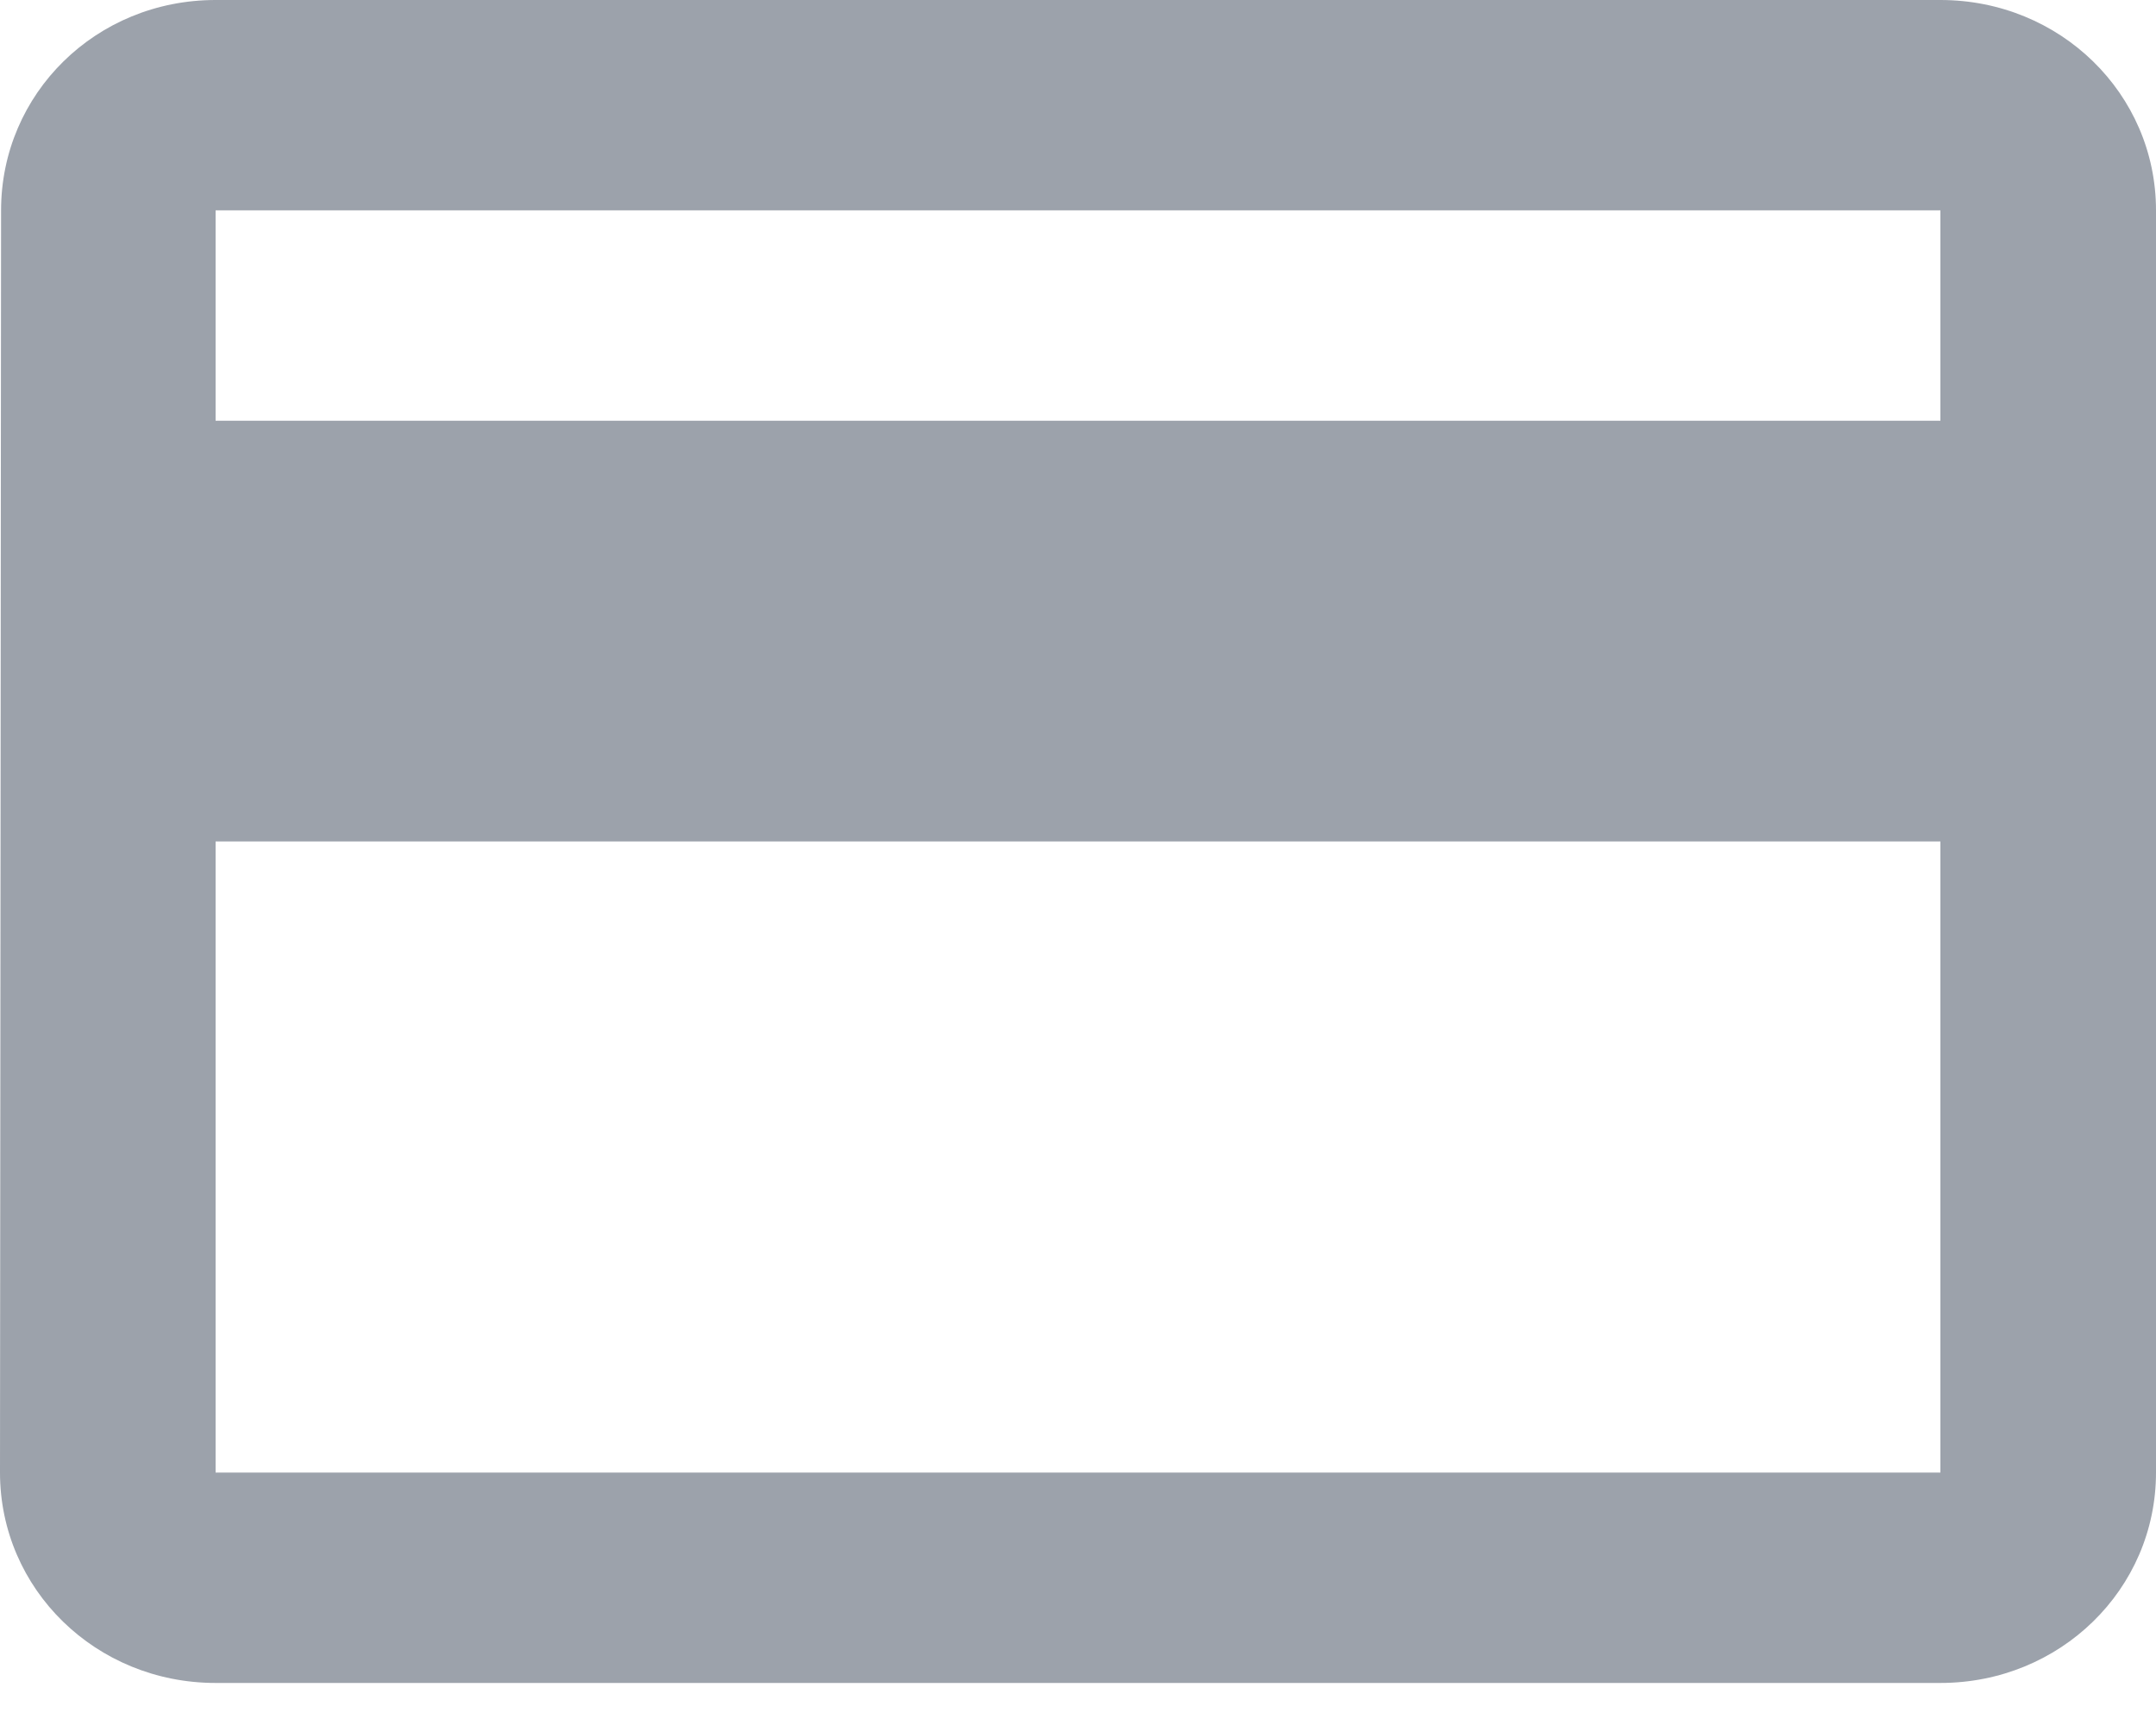 <svg width="40" height="32" viewBox="0 0 40 32" fill="none" xmlns="http://www.w3.org/2000/svg">
<path d="M36 0H4C1.78 0 0.02 1.737 0.02 3.902L0 27.317C0 29.483 1.78 31.22 4 31.22H36C38.22 31.22 40 29.483 40 27.317V3.902C40 1.737 38.22 0 36 0ZM36 27.317H4V15.61H36V27.317ZM36 7.805H4V3.902H36V7.805Z" fill="#9CA2AB"/>
</svg>